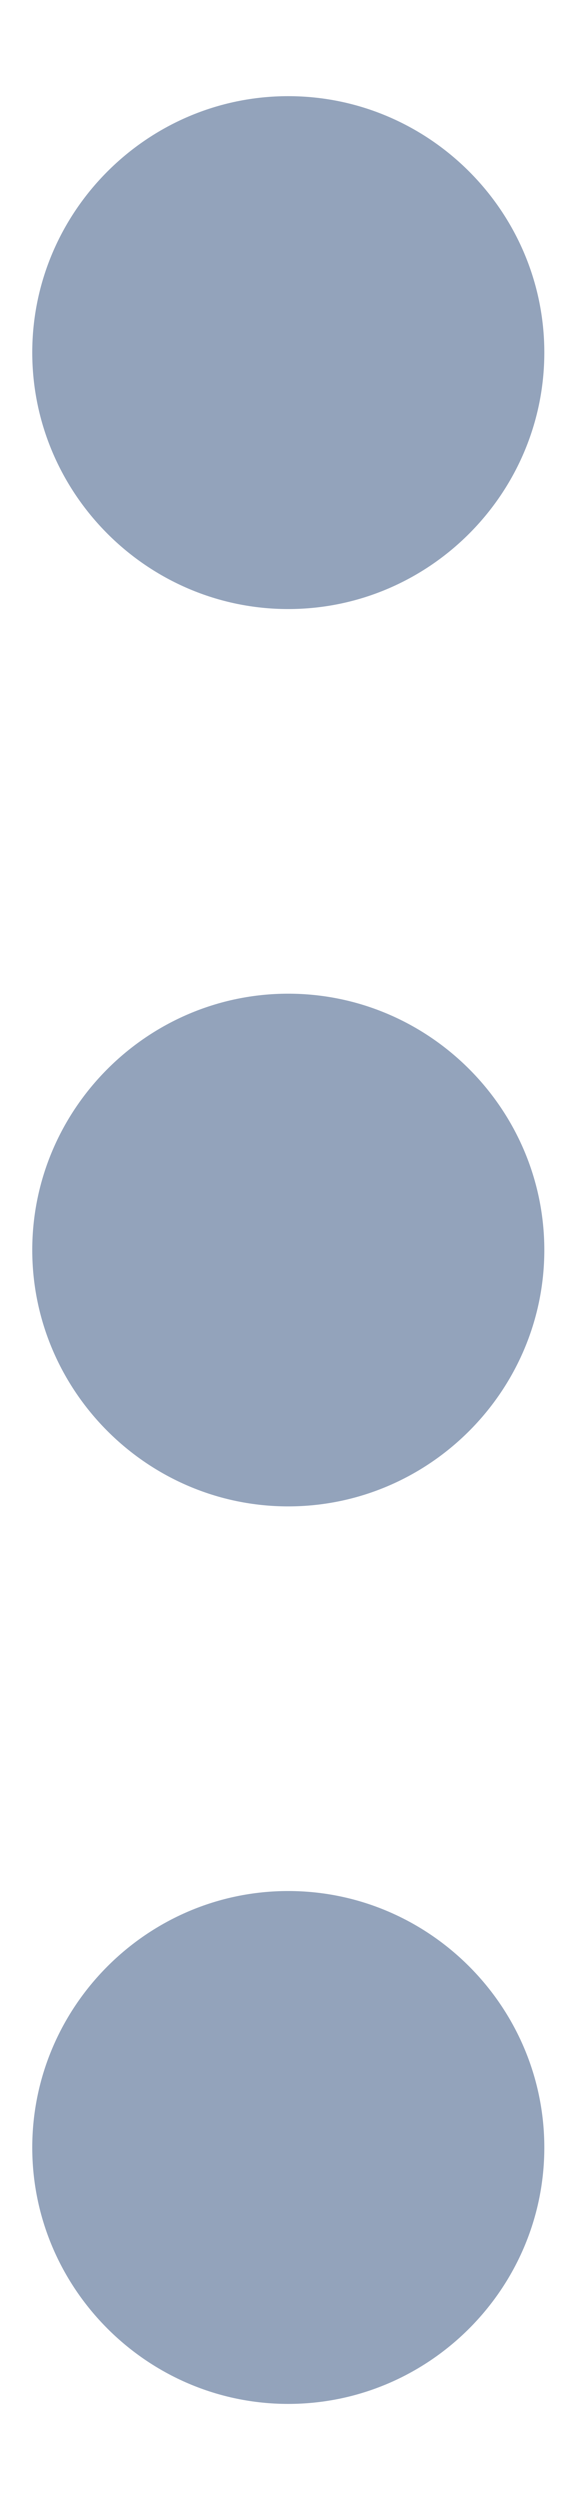 <svg width="3" height="13" viewBox="0 0 3 13" fill="none" xmlns="http://www.w3.org/2000/svg">
<path d="M1.501 0.5C0.768 0.5 0.168 1.1 0.168 1.833C0.168 2.567 0.768 3.167 1.501 3.167C2.235 3.167 2.835 2.567 2.835 1.833C2.835 1.1 2.235 0.5 1.501 0.5ZM1.501 9.833C0.768 9.833 0.168 10.433 0.168 11.167C0.168 11.9 0.768 12.5 1.501 12.5C2.235 12.5 2.835 11.9 2.835 11.167C2.835 10.433 2.235 9.833 1.501 9.833ZM1.501 5.167C0.768 5.167 0.168 5.767 0.168 6.5C0.168 7.233 0.768 7.833 1.501 7.833C2.235 7.833 2.835 7.233 2.835 6.5C2.835 5.767 2.235 5.167 1.501 5.167Z" fill="#93A3BB"/>
</svg>
